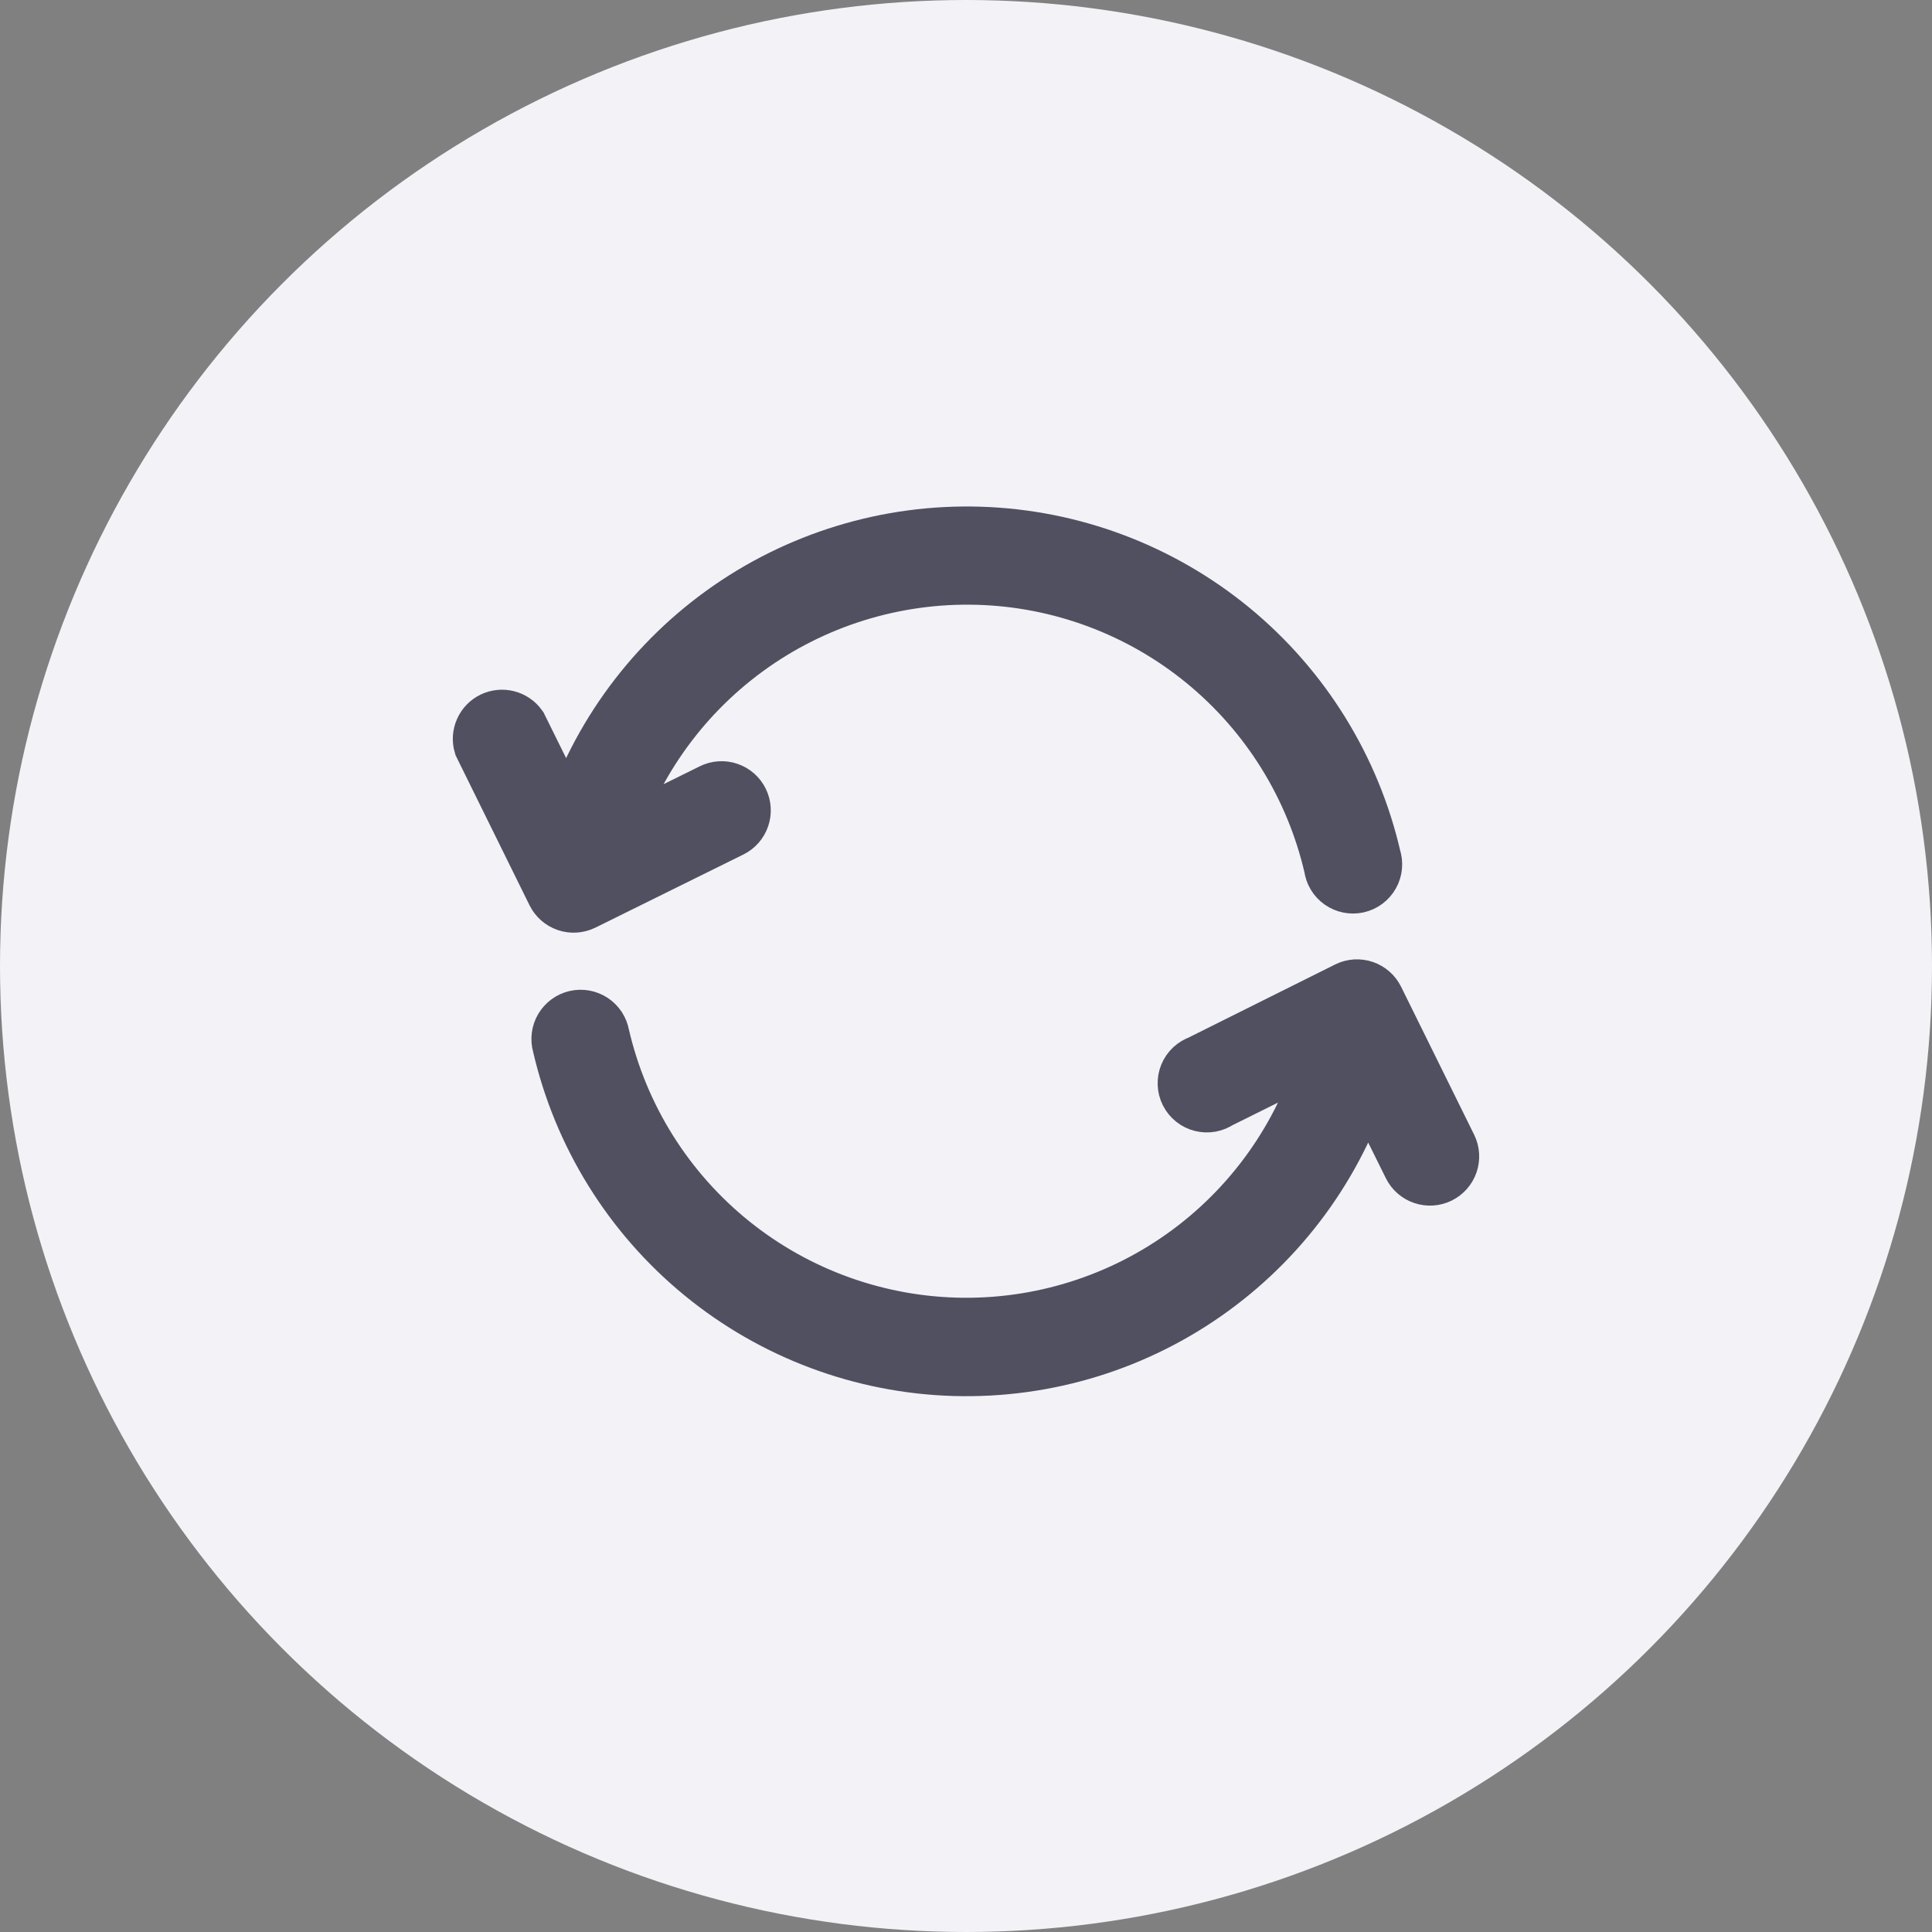 <svg width="64" height="64" viewBox="0 0 64 64" fill="none" xmlns="http://www.w3.org/2000/svg">
<rect x="0" y="0" width="64" height="64" fill="#808080" stroke="none"/>
<circle cx="32" cy="32" r="32" fill="#F2F2F7"/>
<path d="M23.624 26.281L20.051 28.048C20.817 25.393 22.443 23.067 24.674 21.435C26.905 19.804 29.615 18.96 32.377 19.035C35.14 19.11 37.8 20.101 39.938 21.852C42.077 23.603 43.574 26.014 44.194 28.707C44.204 28.795 44.233 28.879 44.278 28.955C44.323 29.031 44.384 29.096 44.456 29.147C44.528 29.198 44.61 29.233 44.697 29.25C44.783 29.267 44.872 29.266 44.958 29.247C45.044 29.227 45.125 29.19 45.196 29.137C45.267 29.084 45.325 29.017 45.368 28.94C45.412 28.863 45.438 28.778 45.446 28.69C45.454 28.602 45.444 28.514 45.416 28.43C44.734 25.475 43.094 22.828 40.751 20.902C38.408 18.977 35.494 17.881 32.463 17.785C29.431 17.689 26.453 18.599 23.994 20.372C21.533 22.146 19.73 24.684 18.863 27.591L17.142 24.11C17.055 23.989 16.929 23.903 16.785 23.867C16.641 23.83 16.489 23.846 16.355 23.91C16.221 23.975 16.115 24.085 16.055 24.221C15.994 24.356 15.983 24.509 16.025 24.651L18.439 29.547C18.513 29.696 18.643 29.809 18.8 29.863C18.957 29.916 19.129 29.905 19.279 29.833L24.183 27.41C24.257 27.373 24.323 27.323 24.378 27.26C24.432 27.198 24.474 27.126 24.5 27.047C24.527 26.969 24.538 26.886 24.532 26.803C24.527 26.721 24.505 26.64 24.468 26.566C24.432 26.492 24.381 26.426 24.318 26.371C24.256 26.317 24.184 26.275 24.105 26.249C24.027 26.222 23.944 26.211 23.862 26.217C23.779 26.222 23.698 26.244 23.624 26.281ZM47.935 38.029C48.009 38.178 48.02 38.351 47.967 38.51C47.913 38.668 47.799 38.798 47.649 38.873C47.499 38.947 47.326 38.958 47.168 38.904C47.01 38.851 46.879 38.737 46.805 38.587L45.206 35.358C44.354 38.277 42.559 40.831 40.1 42.62C37.642 44.41 34.659 45.332 31.62 45.245C28.581 45.157 25.656 44.063 23.305 42.135C20.954 40.207 19.309 37.553 18.628 34.59C18.604 34.508 18.598 34.422 18.609 34.337C18.62 34.252 18.648 34.17 18.691 34.097C18.735 34.023 18.793 33.959 18.862 33.909C18.931 33.858 19.009 33.822 19.093 33.803C19.176 33.784 19.262 33.782 19.346 33.797C19.43 33.813 19.511 33.845 19.582 33.892C19.653 33.94 19.714 34.001 19.761 34.072C19.807 34.144 19.839 34.224 19.854 34.309C20.482 37.041 22.012 39.483 24.198 41.24C26.384 42.996 29.098 43.965 31.901 43.99C34.706 44.014 37.436 43.094 39.653 41.376C41.869 39.658 43.442 37.244 44.118 34.523L40.339 36.4C40.265 36.451 40.181 36.486 40.092 36.503C40.004 36.519 39.912 36.516 39.825 36.494C39.737 36.472 39.655 36.432 39.585 36.376C39.514 36.319 39.457 36.248 39.416 36.168C39.375 36.087 39.352 35.999 39.349 35.909C39.345 35.818 39.361 35.728 39.395 35.645C39.429 35.561 39.481 35.486 39.547 35.424C39.613 35.363 39.691 35.316 39.777 35.287L44.677 32.843C44.826 32.77 44.998 32.76 45.155 32.813C45.312 32.867 45.442 32.98 45.516 33.129L47.935 38.029Z" fill="#505060" stroke="#505060" stroke-width="2"/>
</svg>
